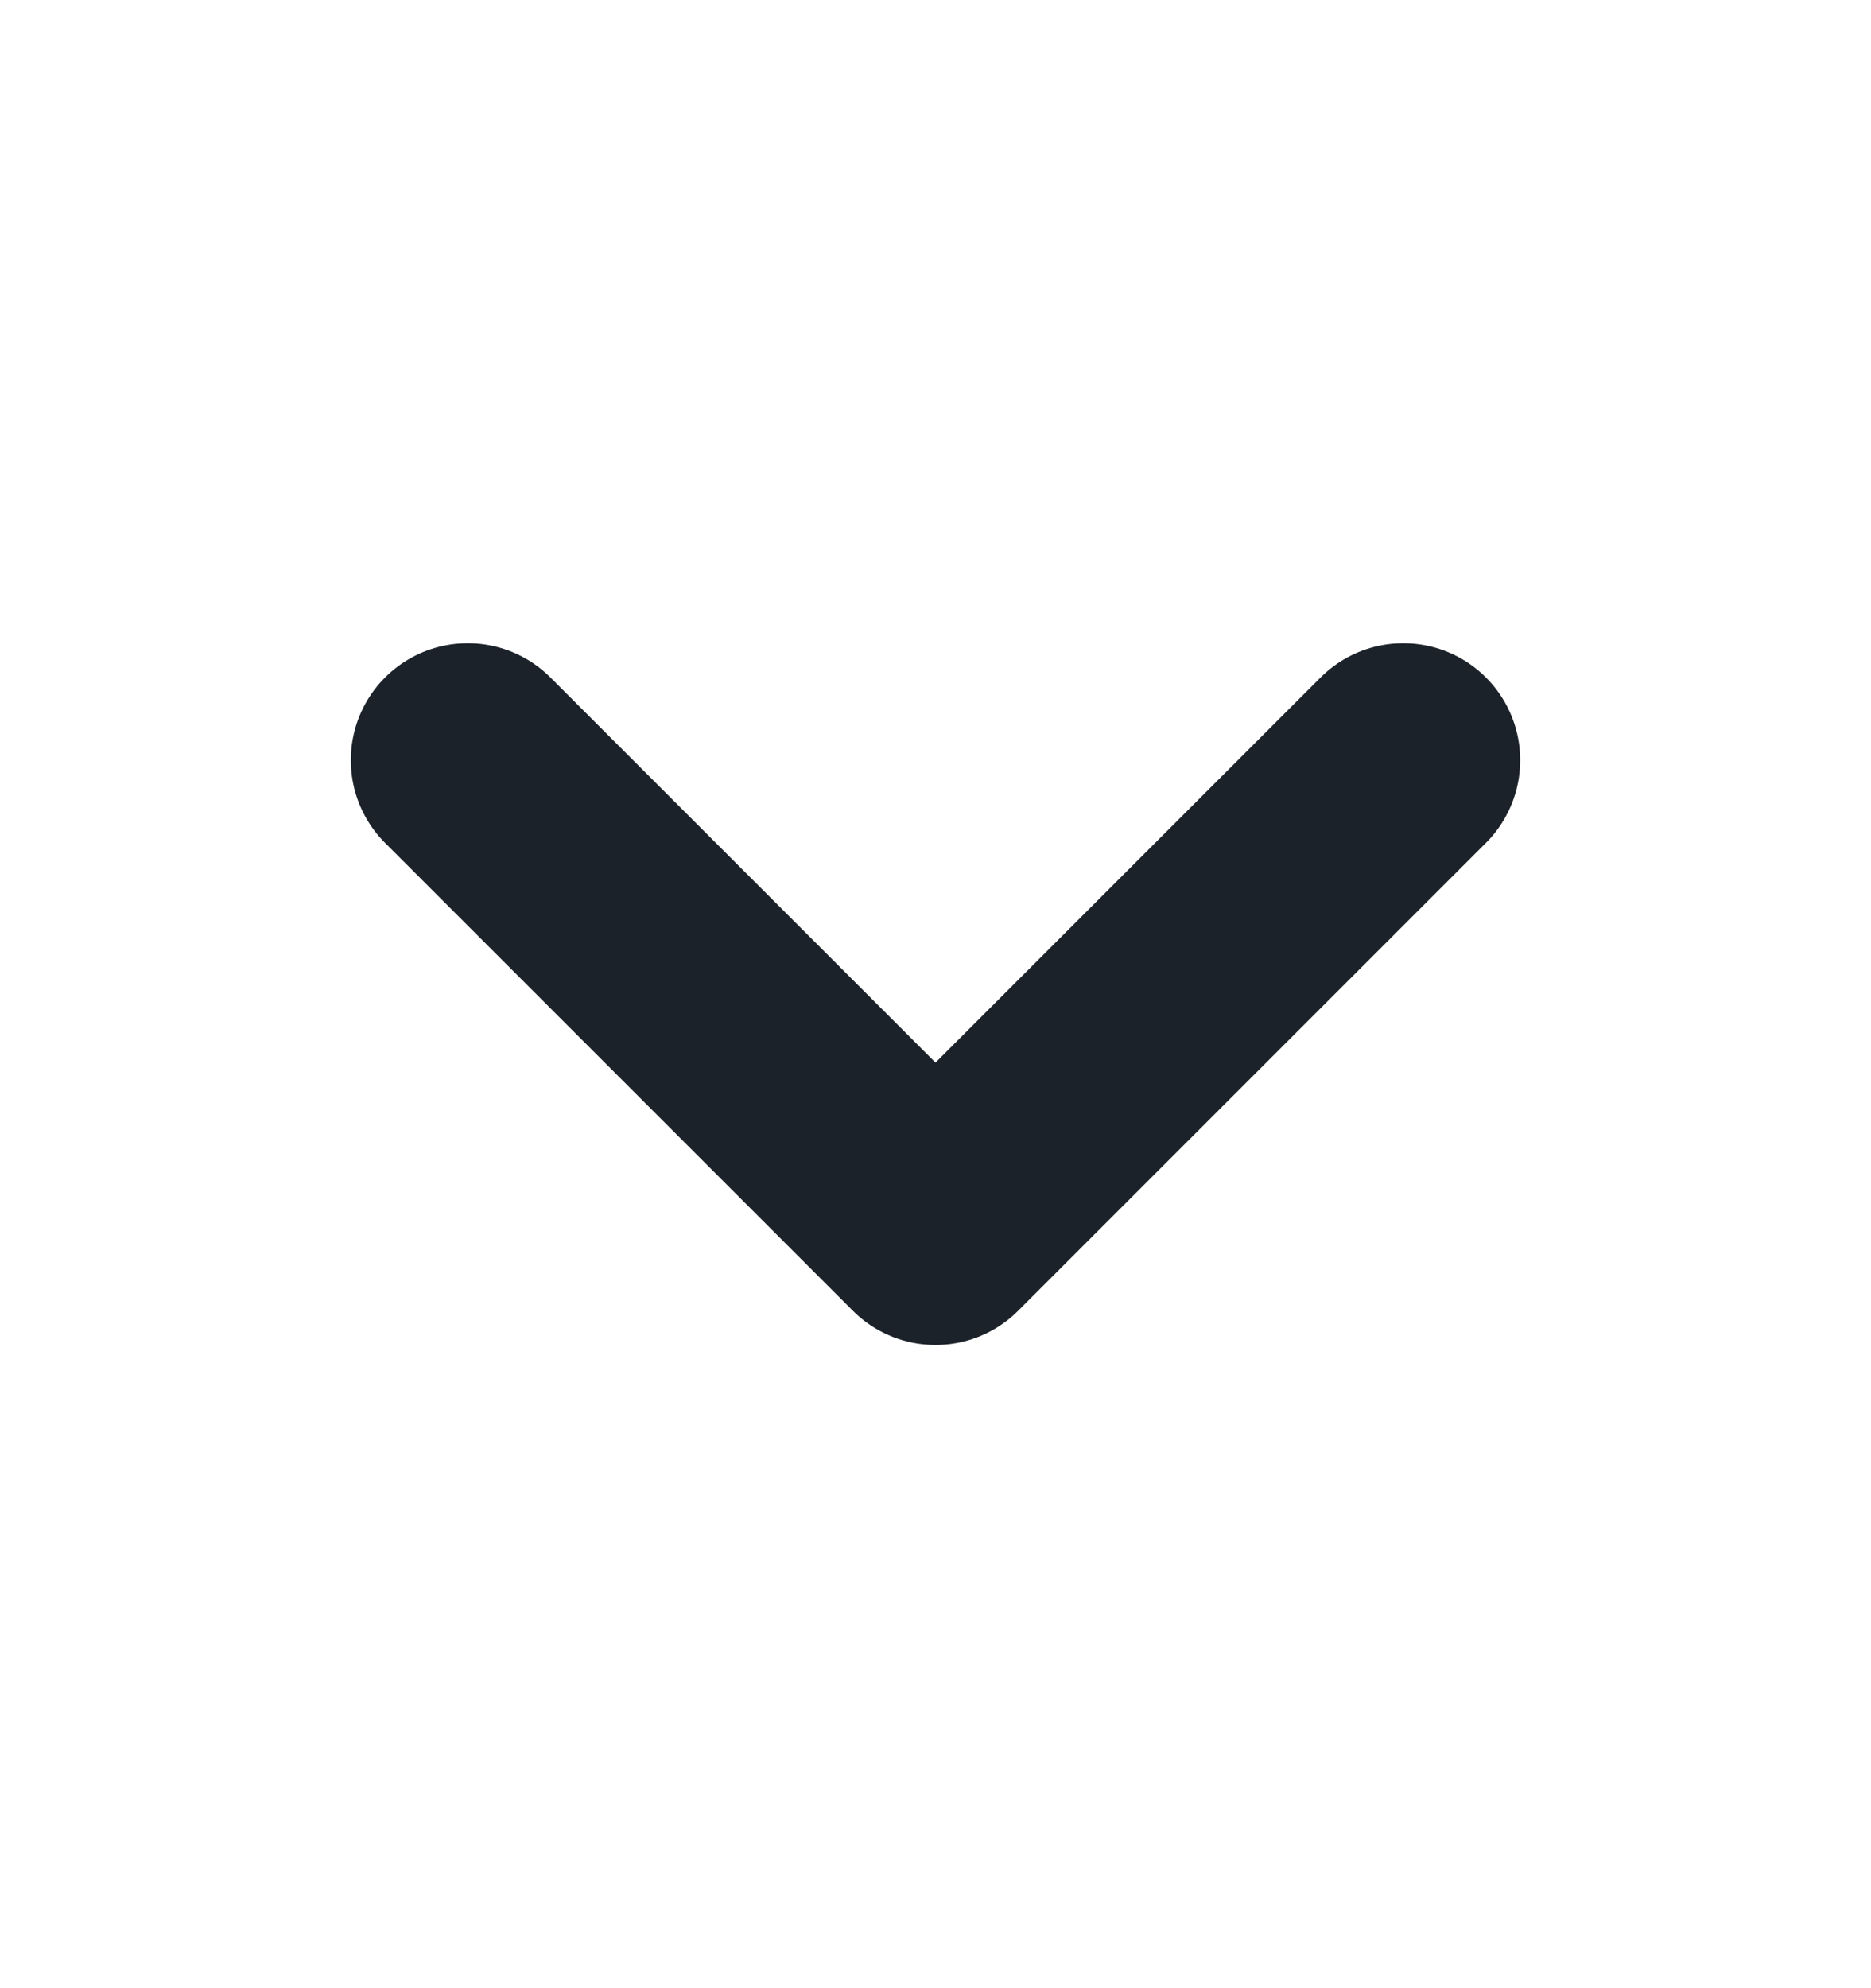 <svg width="16" height="17" viewBox="0 0 16 17" fill="none" xmlns="http://www.w3.org/2000/svg">
<path d="M4 6.5L8 10.5L12 6.5" stroke="#1C2229" stroke-width="2" stroke-linecap="round" stroke-linejoin="round"/>
</svg>
